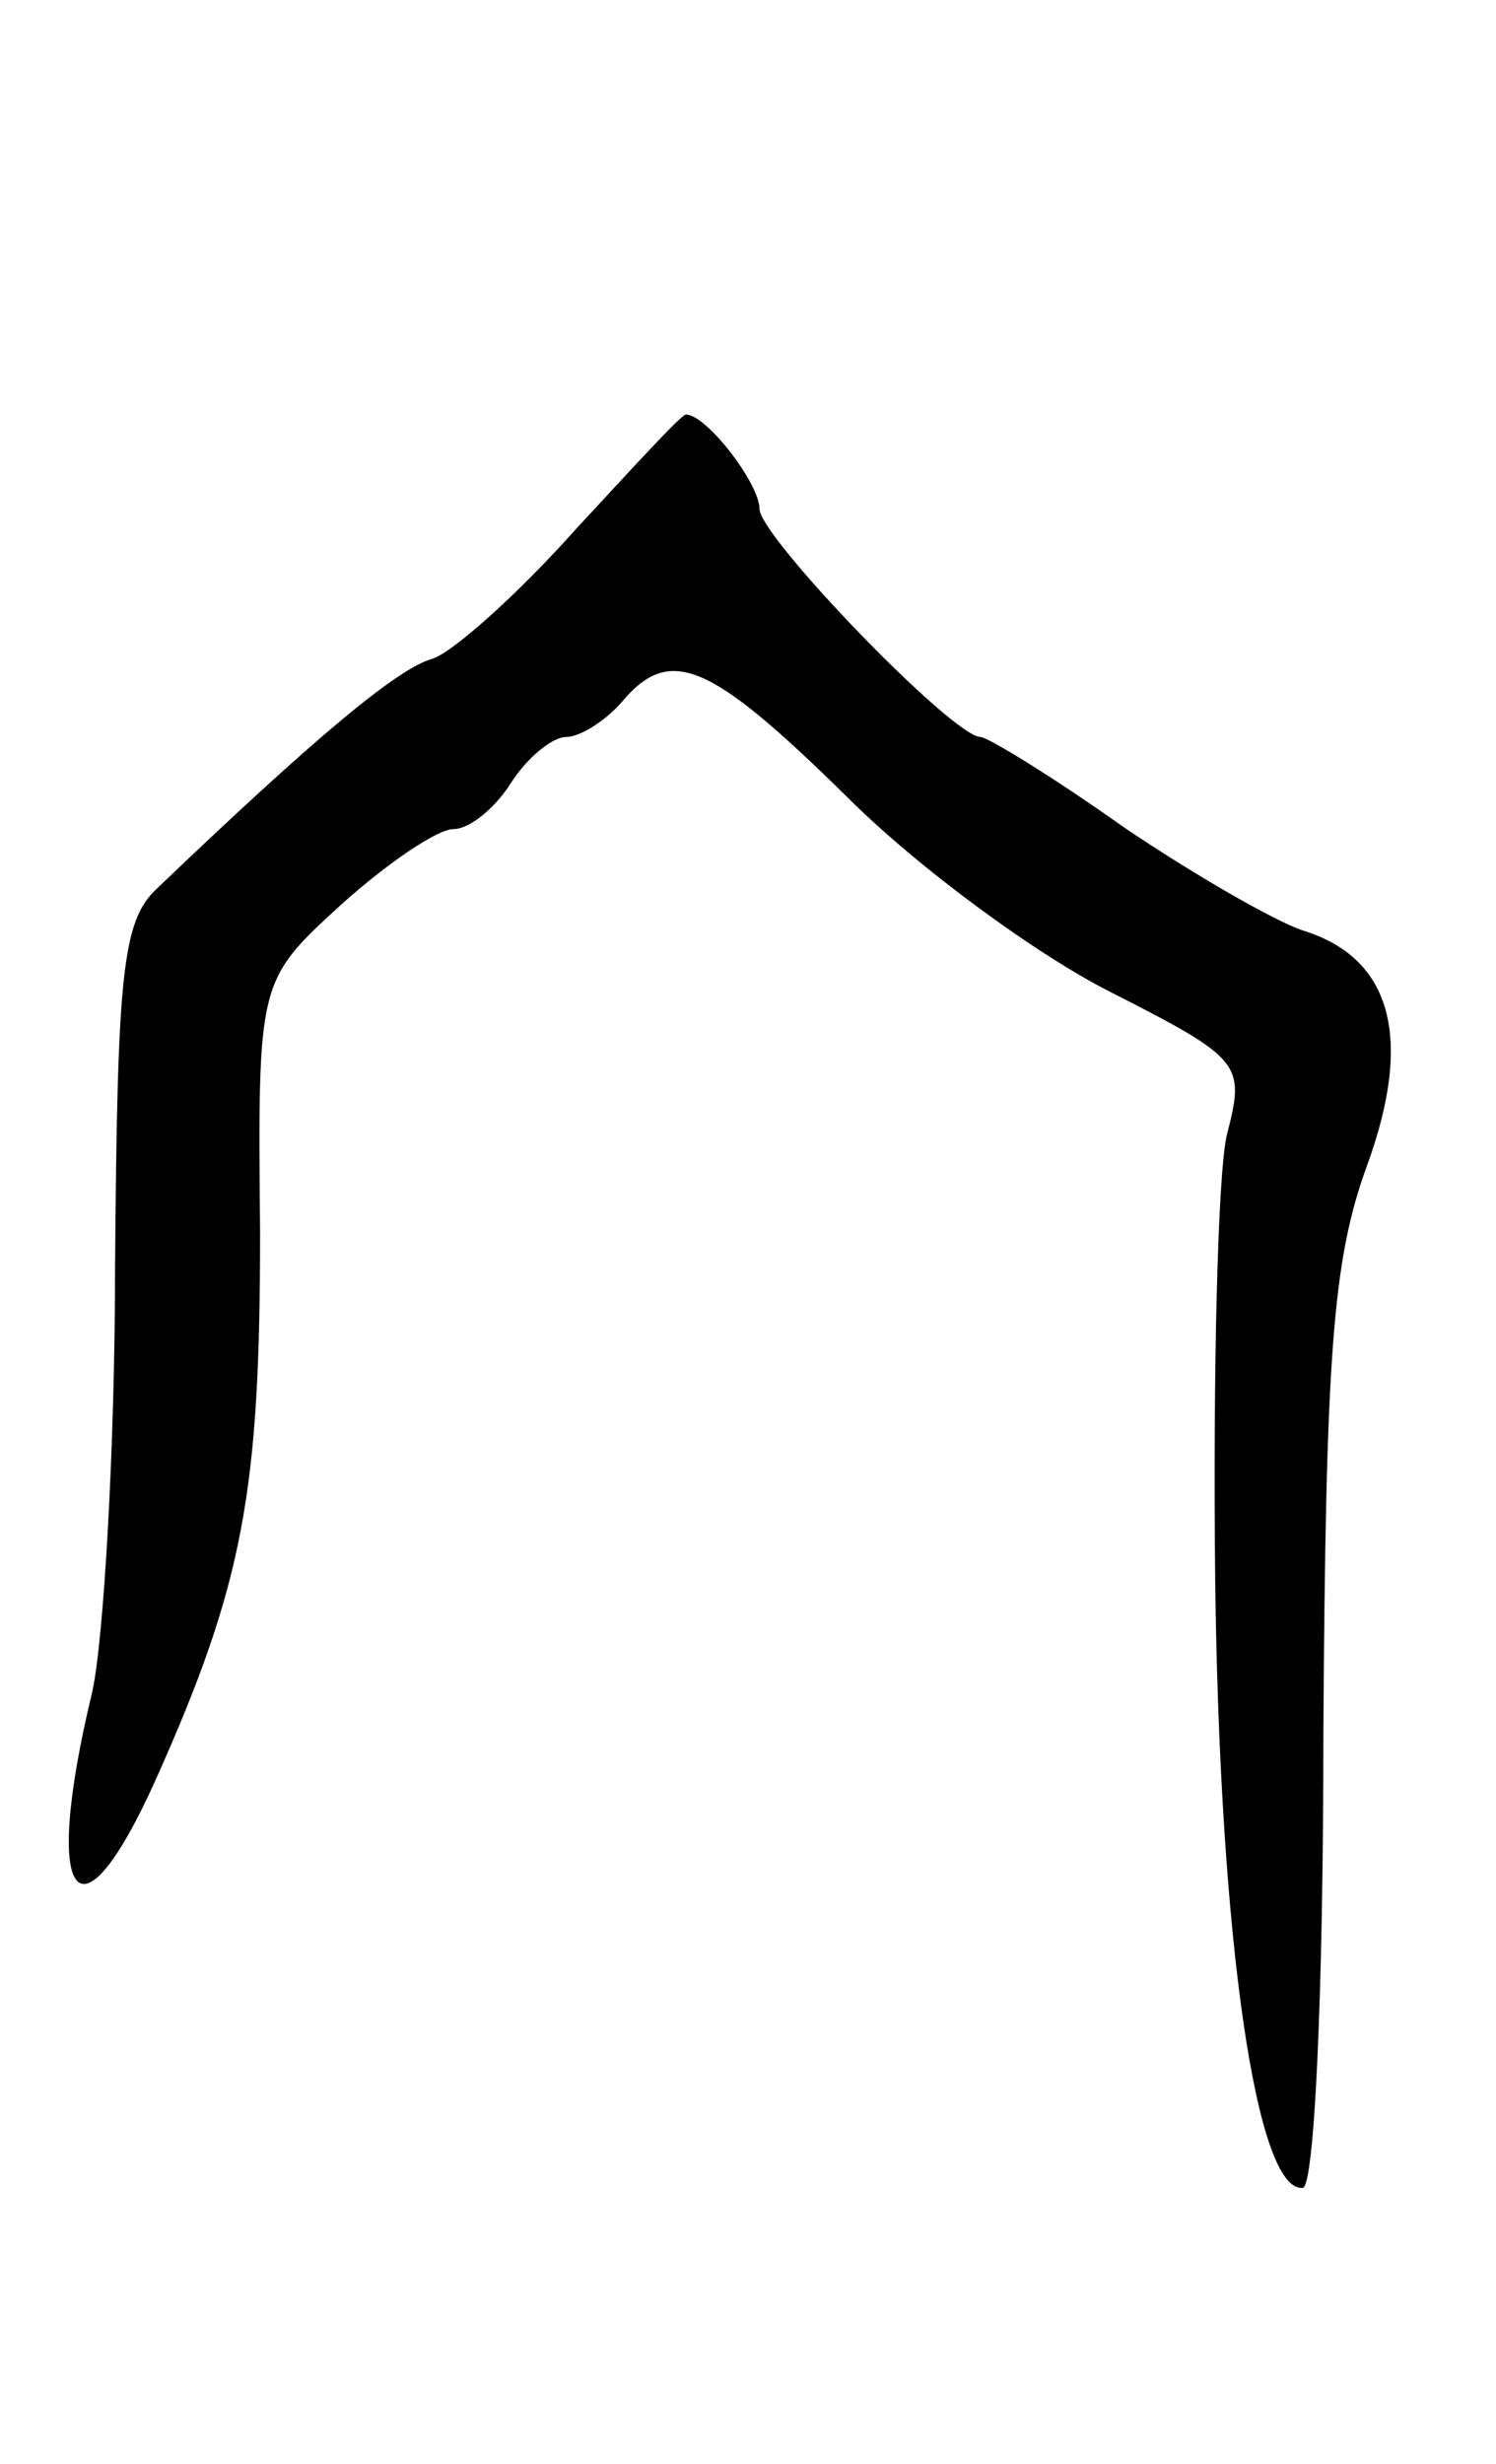 <svg version="1.0" xmlns="http://www.w3.org/2000/svg"
 width="65pt" height="107pt" viewBox="0 0 65 107"
 preserveAspectRatio="xMidYMid meet">
<g transform="translate(0,107) scale(0.1,-0.1)"
fill="#000000" stroke="none">
<path d="M250 840 c-25 -28 -53 -53 -62 -56 -15 -4 -51 -34 -120 -100 -15 -14
-17 -38 -18 -163 0 -80 -5 -164 -10 -186 -22 -91 -6 -113 28 -37 38 85 45 125
45 237 -1 109 -1 109 35 142 20 18 42 33 49 33 7 0 18 9 25 20 7 11 18 20 24
20 6 0 17 7 24 15 21 25 38 18 98 -41 31 -31 83 -69 115 -85 57 -29 58 -31 50
-62 -4 -18 -6 -105 -5 -194 2 -157 18 -265 38 -263 5 0 9 82 9 198 1 164 4
205 19 246 20 55 11 90 -28 102 -12 4 -47 24 -78 45 -31 22 -59 39 -62 39 -12
0 -96 87 -96 99 0 11 -23 41 -32 41 -2 0 -23 -23 -48 -50z"/>
</g>
</svg>

